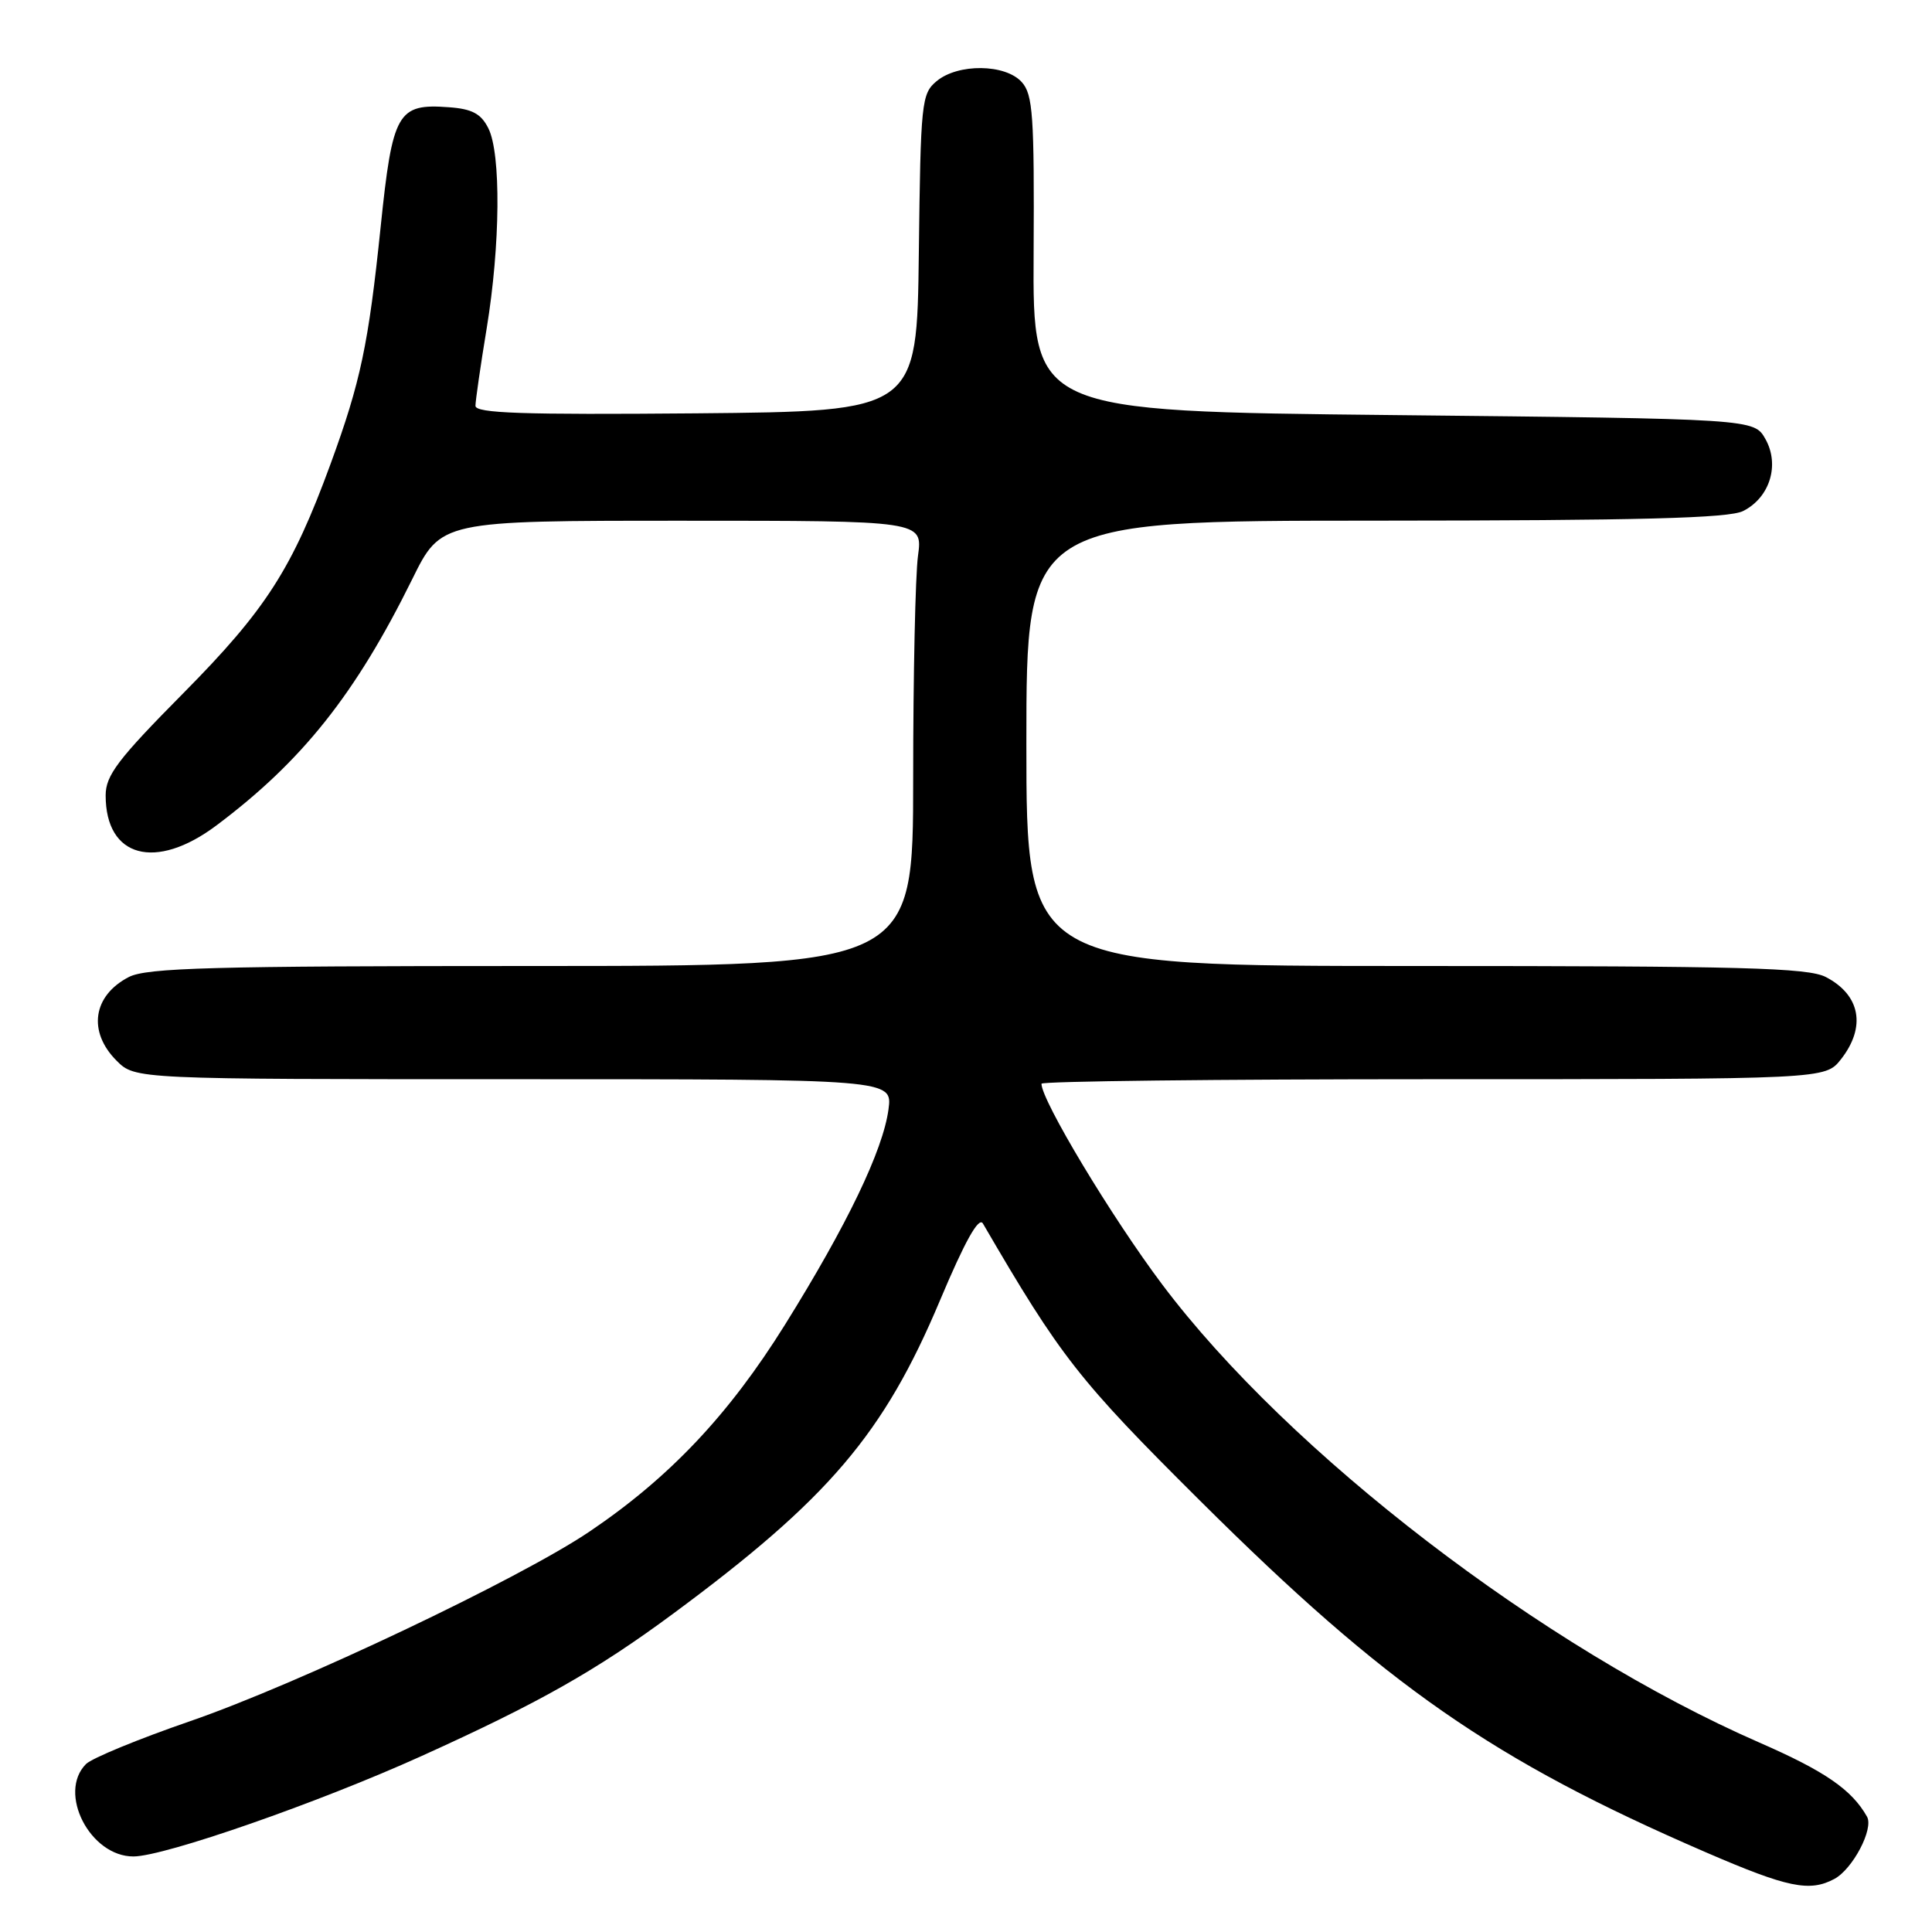 <?xml version="1.0" encoding="UTF-8" standalone="no"?>
<!DOCTYPE svg PUBLIC "-//W3C//DTD SVG 1.1//EN" "http://www.w3.org/Graphics/SVG/1.1/DTD/svg11.dtd" >
<svg xmlns="http://www.w3.org/2000/svg" xmlns:xlink="http://www.w3.org/1999/xlink" version="1.1" viewBox="0 0 256 256">
 <g >
 <path fill="currentColor"
d=" M 243.06 248.97 C 245.50 247.66 248.30 242.33 247.39 240.72 C 245.37 237.14 241.83 234.70 233.13 230.90 C 204.44 218.36 170.78 192.53 154.00 170.20 C 147.29 161.27 138.00 145.82 138.00 143.60 C 138.00 143.27 161.37 143.00 189.93 143.00 C 241.85 143.00 241.85 143.00 243.93 140.37 C 247.30 136.08 246.52 131.84 241.93 129.46 C 239.55 128.23 230.84 128.00 187.55 128.00 C 136.00 128.00 136.00 128.00 136.00 98.50 C 136.00 69.00 136.00 69.00 182.25 68.99 C 217.37 68.97 229.10 68.67 230.98 67.71 C 234.51 65.93 235.85 61.60 233.93 58.18 C 232.42 55.50 232.42 55.50 184.63 55.00 C 136.84 54.50 136.84 54.50 136.96 33.62 C 137.06 15.31 136.87 12.51 135.38 10.87 C 133.20 8.46 126.95 8.39 124.11 10.75 C 122.10 12.42 121.99 13.51 121.75 33.50 C 121.50 54.50 121.50 54.50 92.25 54.77 C 69.19 54.97 63.00 54.76 63.00 53.77 C 63.01 53.07 63.67 48.45 64.49 43.50 C 66.30 32.47 66.40 20.36 64.71 17.00 C 63.74 15.06 62.55 14.43 59.48 14.21 C 52.67 13.70 52.01 14.86 50.44 30.05 C 48.82 45.69 47.78 50.59 43.81 61.45 C 38.71 75.38 35.23 80.80 24.27 91.87 C 15.61 100.62 14.00 102.74 14.00 105.40 C 14.00 113.63 20.61 115.42 28.67 109.38 C 40.05 100.85 47.10 91.98 54.62 76.75 C 58.44 69.00 58.44 69.00 90.36 69.00 C 122.27 69.00 122.27 69.00 121.64 73.64 C 121.29 76.19 121.00 89.47 121.00 103.14 C 121.00 128.00 121.00 128.00 70.45 128.00 C 28.04 128.00 19.45 128.24 17.07 129.46 C 12.30 131.93 11.60 136.69 15.45 140.55 C 17.91 143.00 17.91 143.00 68.09 143.00 C 118.26 143.00 118.26 143.00 117.73 147.00 C 117.00 152.43 112.24 162.33 104.02 175.52 C 96.58 187.46 88.73 195.77 78.13 202.93 C 68.87 209.19 39.46 223.15 25.15 228.08 C 18.36 230.42 12.17 232.97 11.40 233.74 C 7.59 237.56 11.94 246.02 17.70 245.99 C 21.83 245.96 42.14 238.89 55.82 232.70 C 71.37 225.67 78.97 221.38 89.17 213.84 C 109.80 198.59 117.11 190.01 124.57 172.27 C 127.85 164.48 129.69 161.18 130.24 162.12 C 140.57 179.86 142.91 182.84 159.00 198.84 C 183.74 223.45 197.81 233.23 226.06 245.45 C 236.86 250.12 239.77 250.73 243.06 248.97 Z "/>
</g>
</svg>